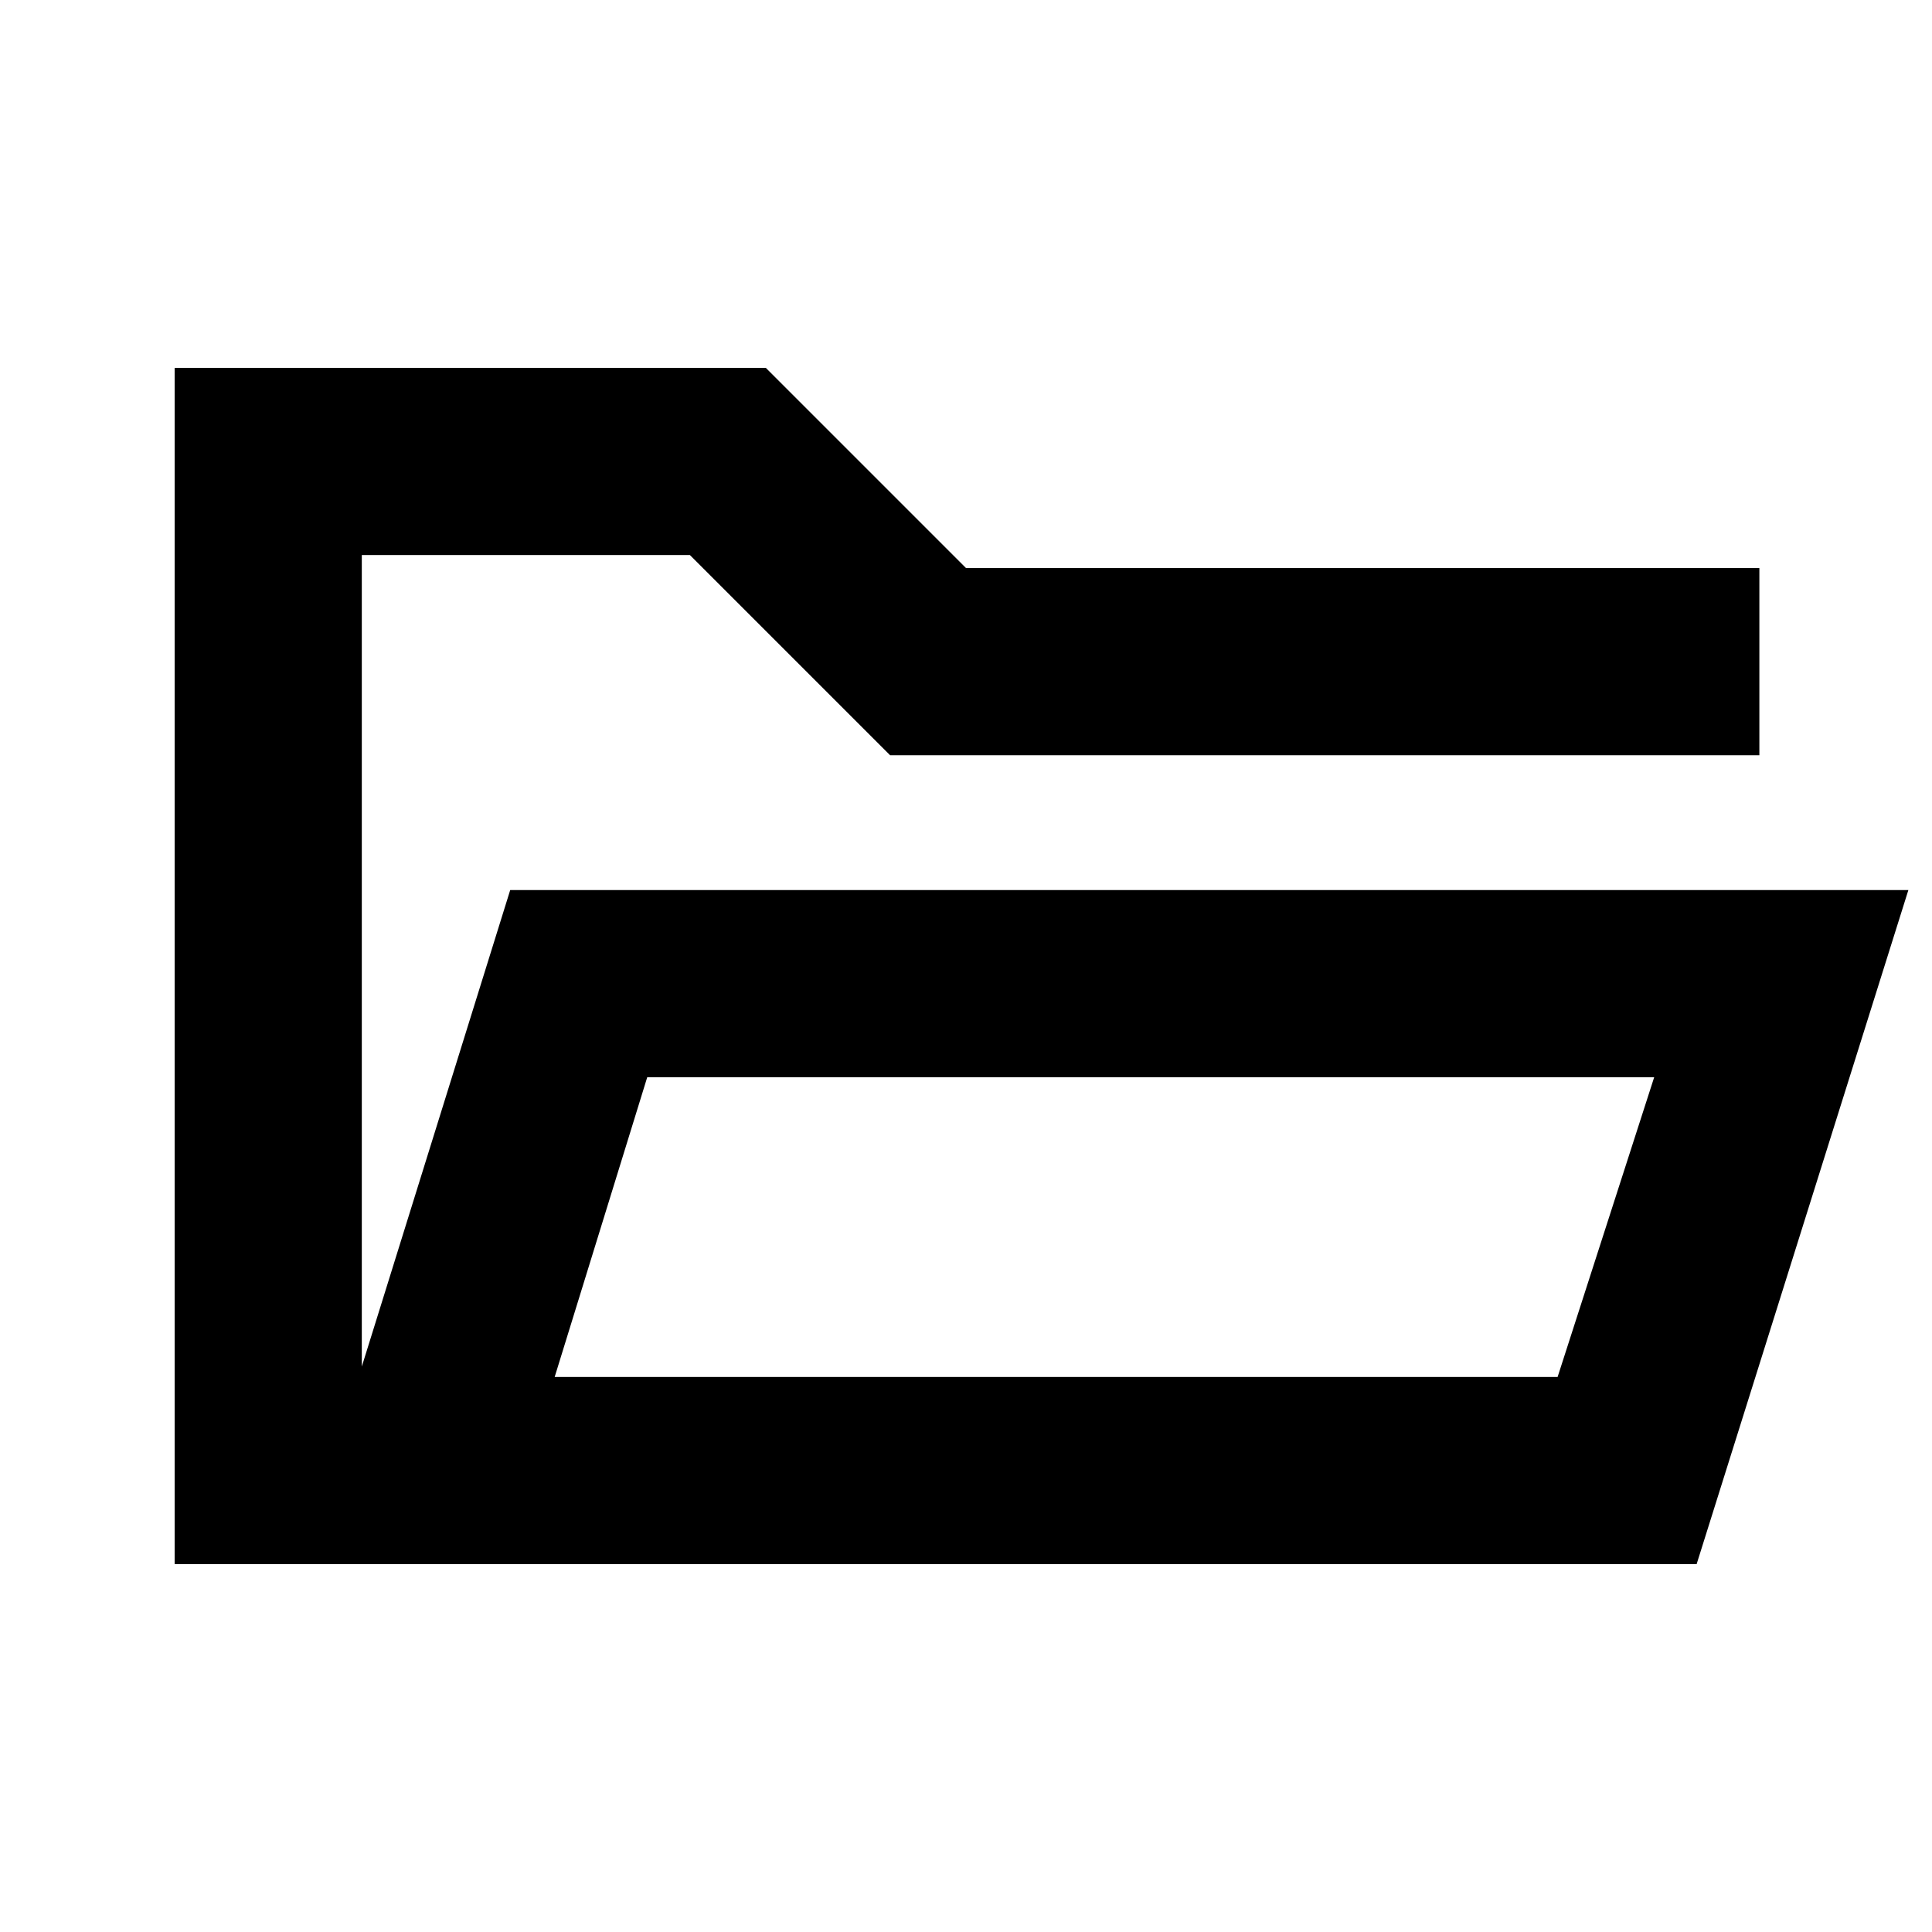<svg xmlns="http://www.w3.org/2000/svg" height="20" viewBox="0 -960 960 960" width="20"><path d="M86.78-182.78v-594.44h293.74L480-677.74h394.22v93H442.26l-99.48-99.48h-163v403.26l73.74-236.78h694.74L843.04-182.78H86.78Zm188.83-93h498.35l48-148.96H321.61l-46 148.96Zm0 0 46-148.96-46 148.96Zm-95.83-308.96v-99.48 99.48Z"/></svg>